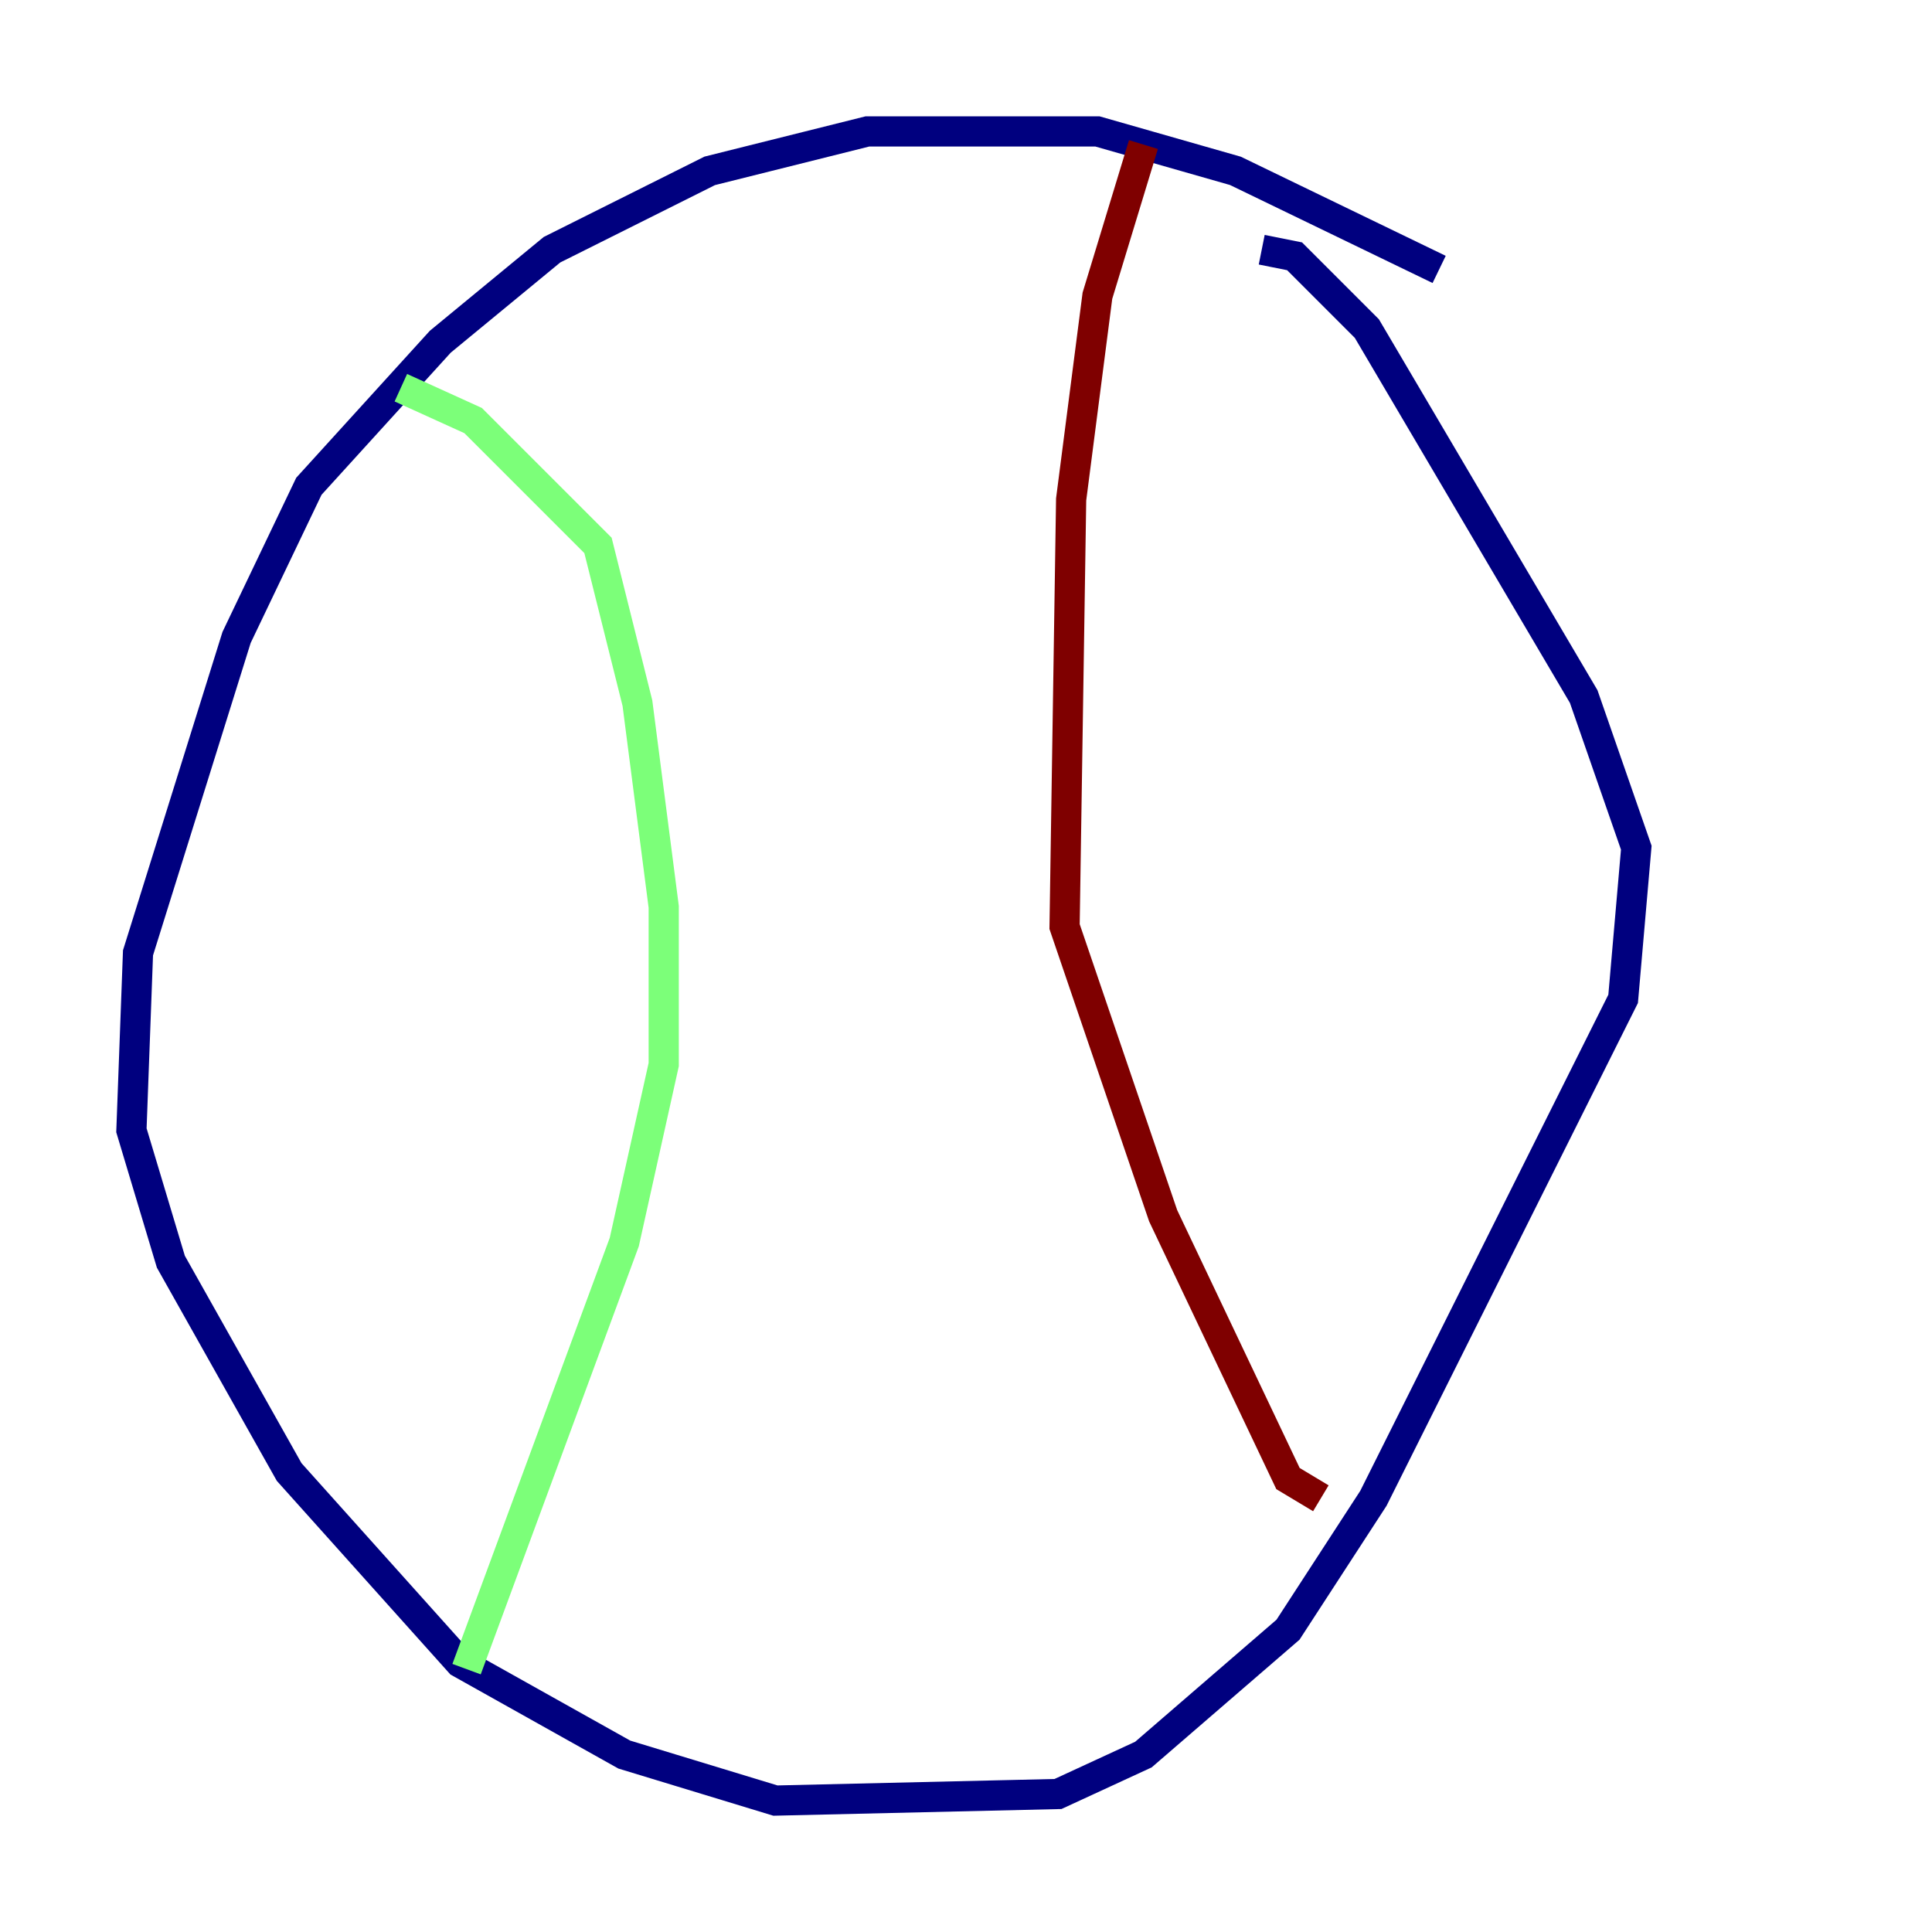 <?xml version="1.0" encoding="utf-8" ?>
<svg baseProfile="tiny" height="128" version="1.2" viewBox="0,0,128,128" width="128" xmlns="http://www.w3.org/2000/svg" xmlns:ev="http://www.w3.org/2001/xml-events" xmlns:xlink="http://www.w3.org/1999/xlink"><defs /><polyline fill="none" points="95.347,17.85 81.85,11.32 72.707,8.707 57.469,8.707 47.02,11.32 36.571,16.544 29.17,22.64 20.463,32.218 15.674,42.231 9.143,63.129 8.707,74.884 11.32,83.592 19.157,97.524 30.476,110.15 41.361,116.245 51.374,119.293 70.095,118.857 75.755,116.245 85.333,107.973 90.993,99.265 107.537,66.177 108.408,56.163 104.925,46.15 90.558,21.769 85.769,16.98 83.592,16.544" stroke="#00007f" stroke-width="2" /><polyline fill="none" points="26.558,25.687 31.347,27.864 39.619,36.136 42.231,46.585 43.973,60.082 43.973,70.531 41.361,82.286 30.912,110.585" stroke="#7cff79" stroke-width="2" /><polyline fill="none" points="75.755,9.578 72.707,19.592 70.966,33.088 70.531,61.388 77.061,80.544 85.333,97.959 87.51,99.265" stroke="#7f0000" stroke-width="2" /></svg>